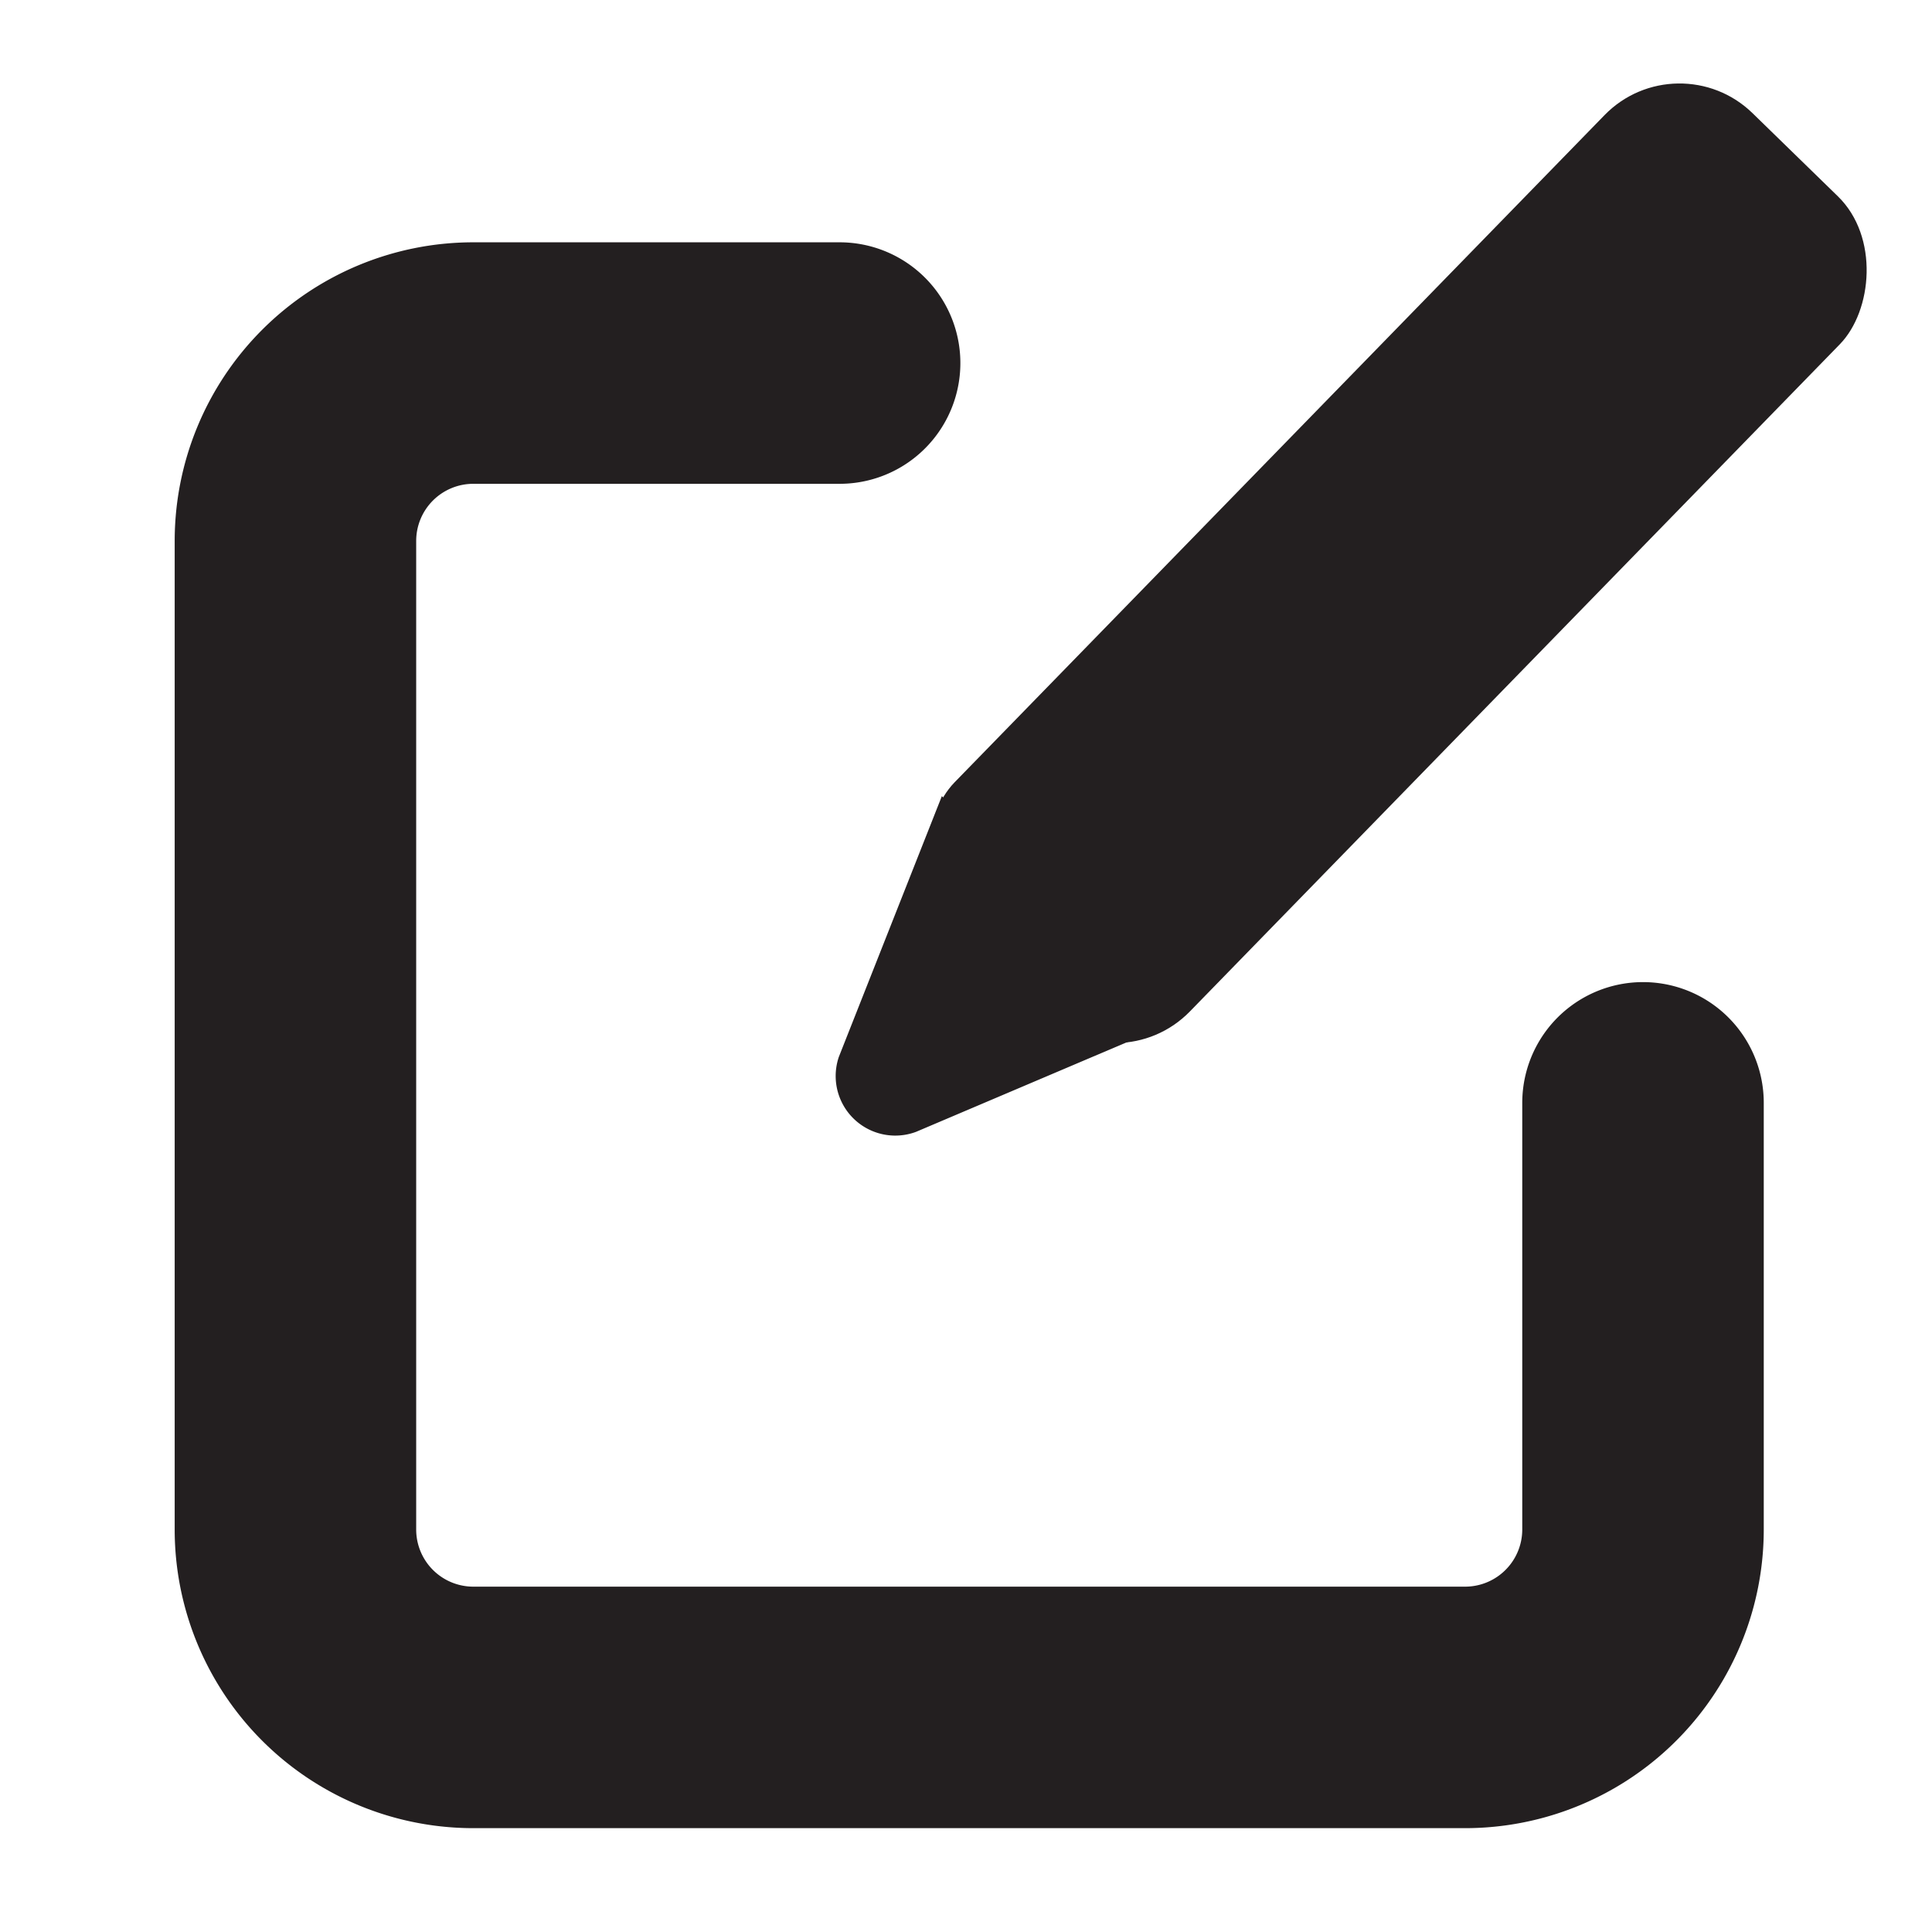 <svg xmlns="http://www.w3.org/2000/svg" viewBox="0 0 24 24"><defs><style>.cls-1{fill:#231f20;}.cls-2{fill:none;stroke:#231f20;stroke-linecap:round;stroke-miterlimit:10;stroke-width:3px;}</style></defs><g id="Layer_2" data-name="Layer 2"><rect class="cls-1" x="15.31" y="-0.09" width="4.08" height="14.17" rx="1.3" transform="translate(9.81 -10.12) rotate(44.25)"/><path class="cls-1" d="M10.42,13.13,11.7,9.89l2.88,2.81-3.2,1.36A.74.74,0,0,1,10.42,13.13Z"/><path class="cls-2" d="M10.43,4.51H5.88A2.21,2.21,0,0,0,3.67,6.72V19a2.21,2.21,0,0,0,2.21,2.21H18.2A2.21,2.21,0,0,0,20.41,19v-5.3"/></g></svg>